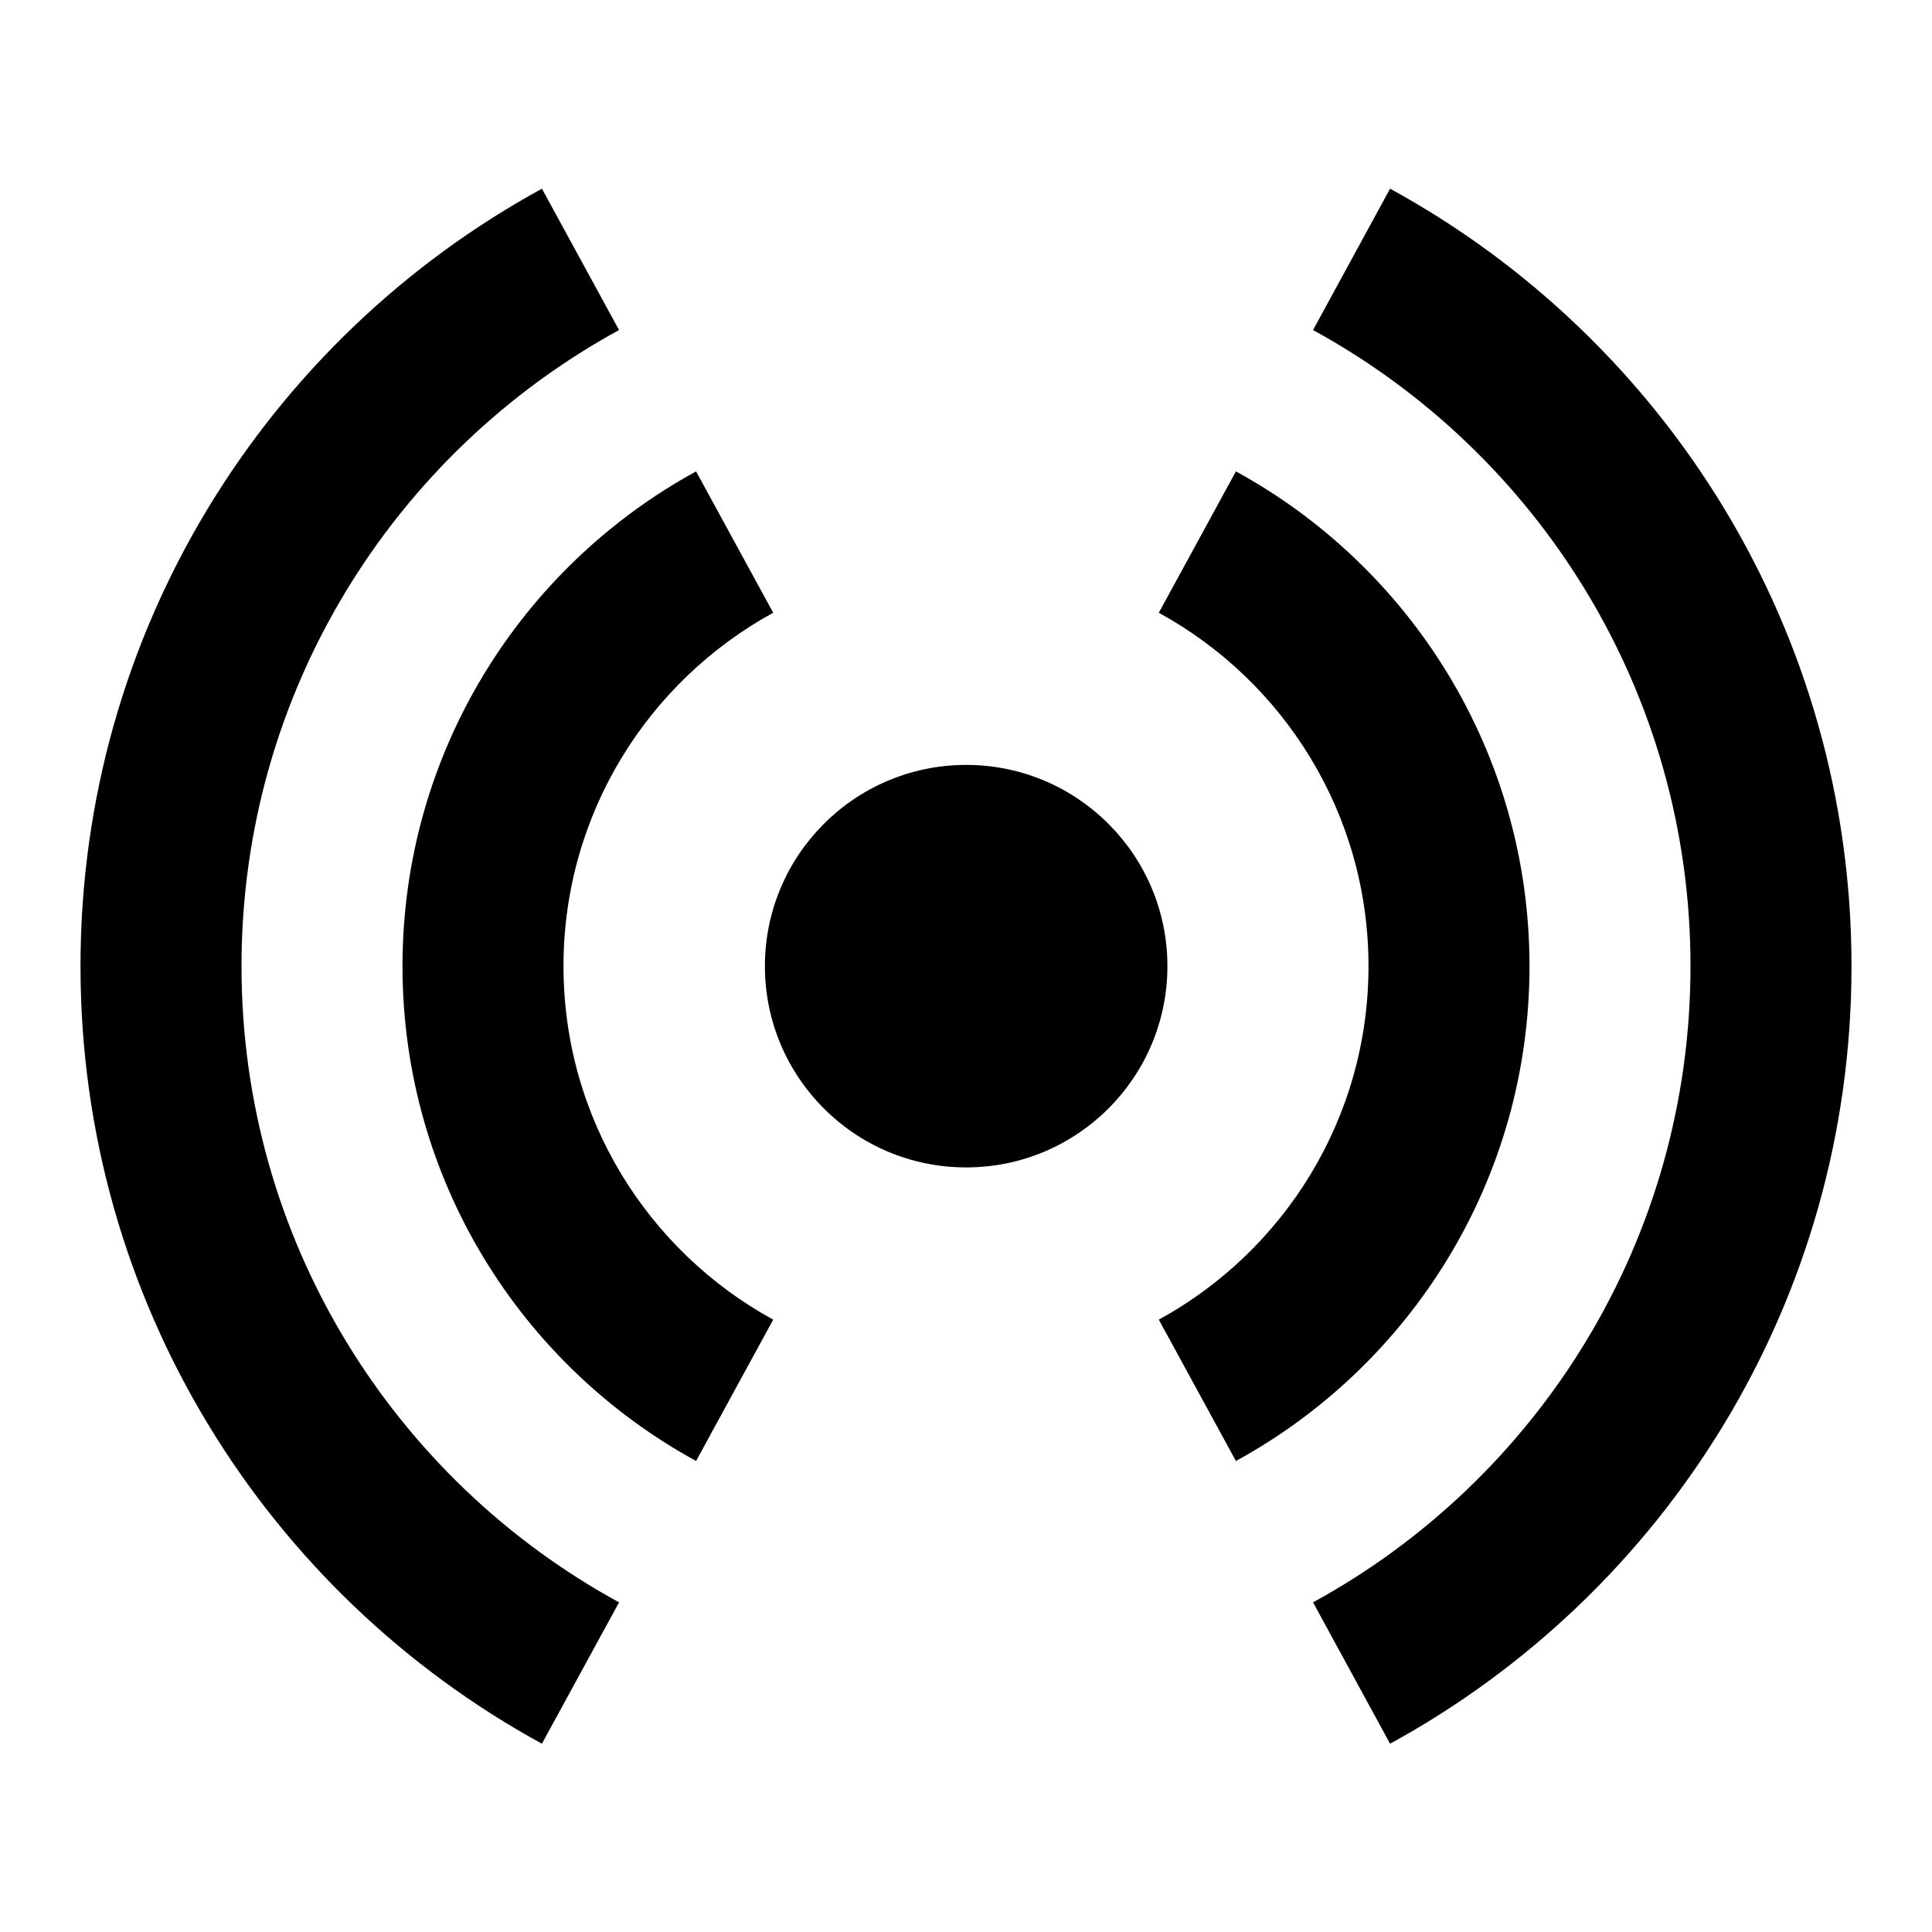 <svg width="24" height="24" viewBox="0 0 24 24" fill="none" xmlns="http://www.w3.org/2000/svg">
<path d="M3 12.002C3 15.411 4.895 18.378 7.69 19.905L6.732 21.661C3.316 19.794 1 16.169 1 12.002C1 7.836 3.316 4.211 6.732 2.344L7.69 4.1C4.895 5.627 3 8.594 3 12.002Z" fill="black"/>
<path d="M21 12.002C21 15.411 19.105 18.378 16.311 19.905L17.268 21.661C20.684 19.794 23 16.169 23 12.002C23 7.836 20.684 4.211 17.268 2.344L16.311 4.1C19.105 5.627 21 8.594 21 12.002Z" fill="black"/>
<path d="M8.647 18.149C6.474 16.961 5 14.654 5 12.002C5 9.351 6.474 7.044 8.647 5.856L9.605 7.612C8.053 8.461 7 10.109 7 12.002C7 13.896 8.053 15.544 9.605 16.393L8.647 18.149Z" fill="black"/>
<path d="M14.395 16.393L15.353 18.149C17.526 16.961 19 14.654 19 12.002C19 9.351 17.526 7.044 15.353 5.856L14.395 7.612C15.947 8.461 17 10.109 17 12.002C17 13.896 15.947 15.544 14.395 16.393Z" fill="black"/>
<path d="M12.002 14.502C13.383 14.502 14.502 13.383 14.502 12.002C14.502 10.622 13.383 9.502 12.002 9.502C10.621 9.502 9.502 10.622 9.502 12.002C9.502 13.383 10.621 14.502 12.002 14.502Z" fill="black"/>
</svg>
